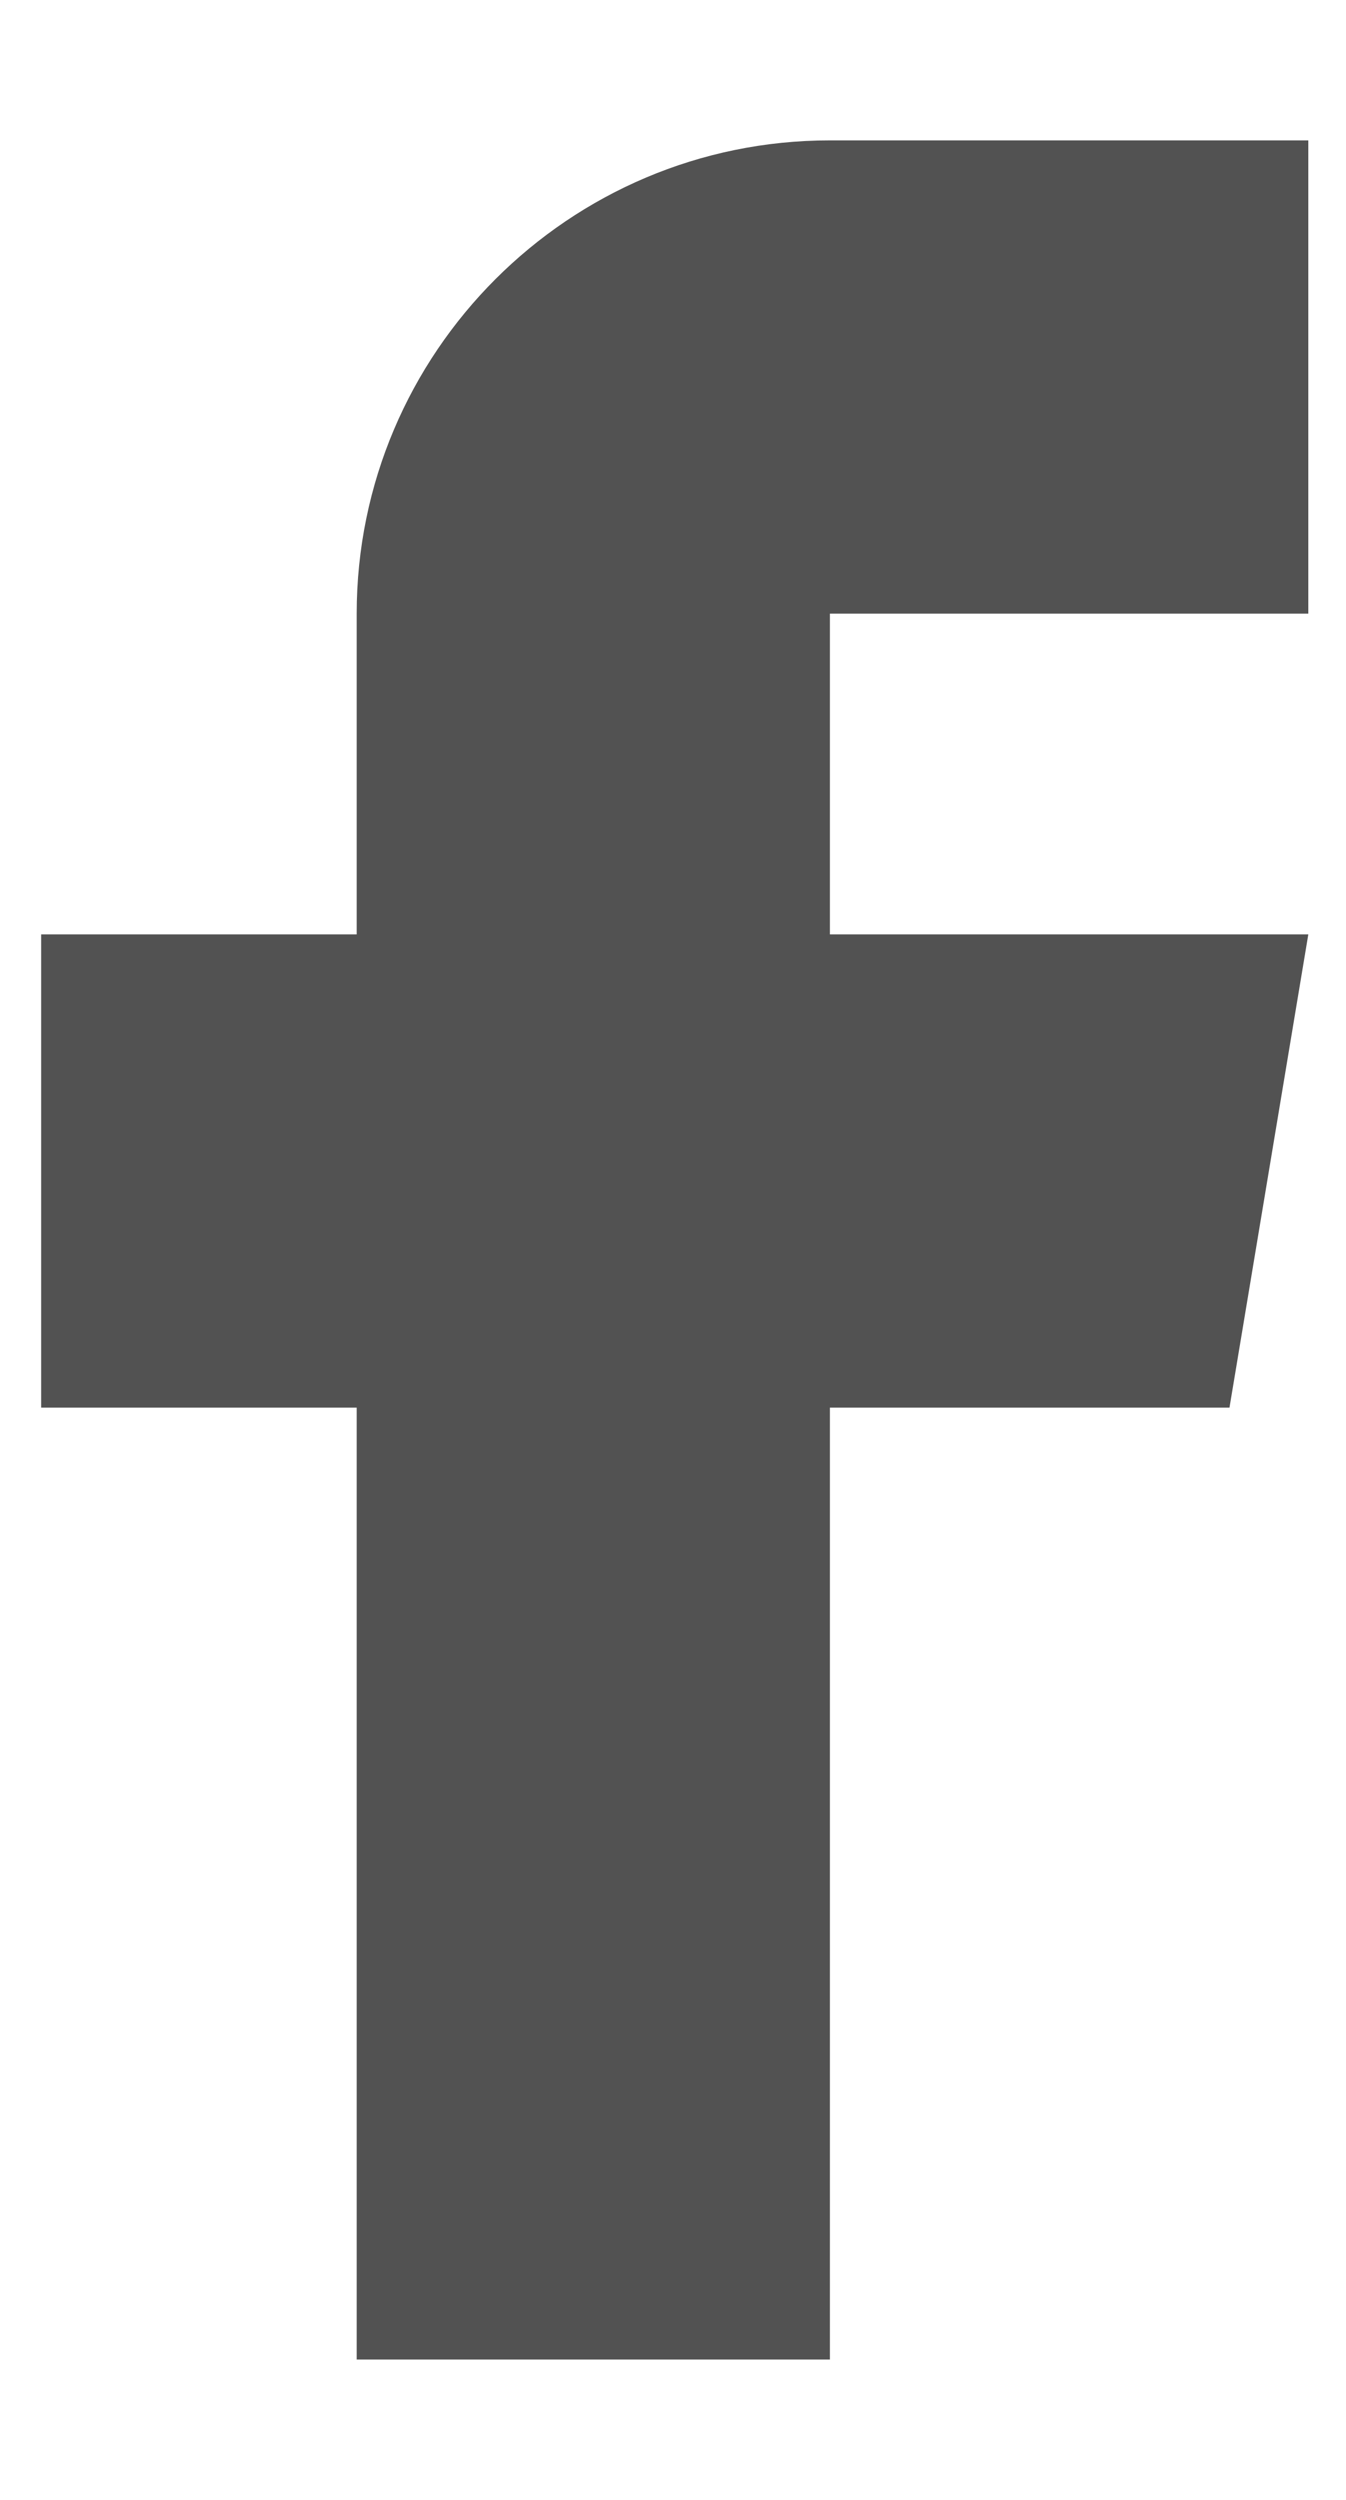 <svg width="7" height="13" viewBox="0 0 7 13" fill="none" xmlns="http://www.w3.org/2000/svg">
<path d="M1.855 7.32V12.27H4.316V7.32H6.394L6.804 4.859H4.316V3.191H6.804V0.73H4.316C2.959 0.73 1.855 1.834 1.855 3.191V4.859H0.214V7.32H1.855Z" fill="#272727" fill-opacity="0.8"/>
</svg>
